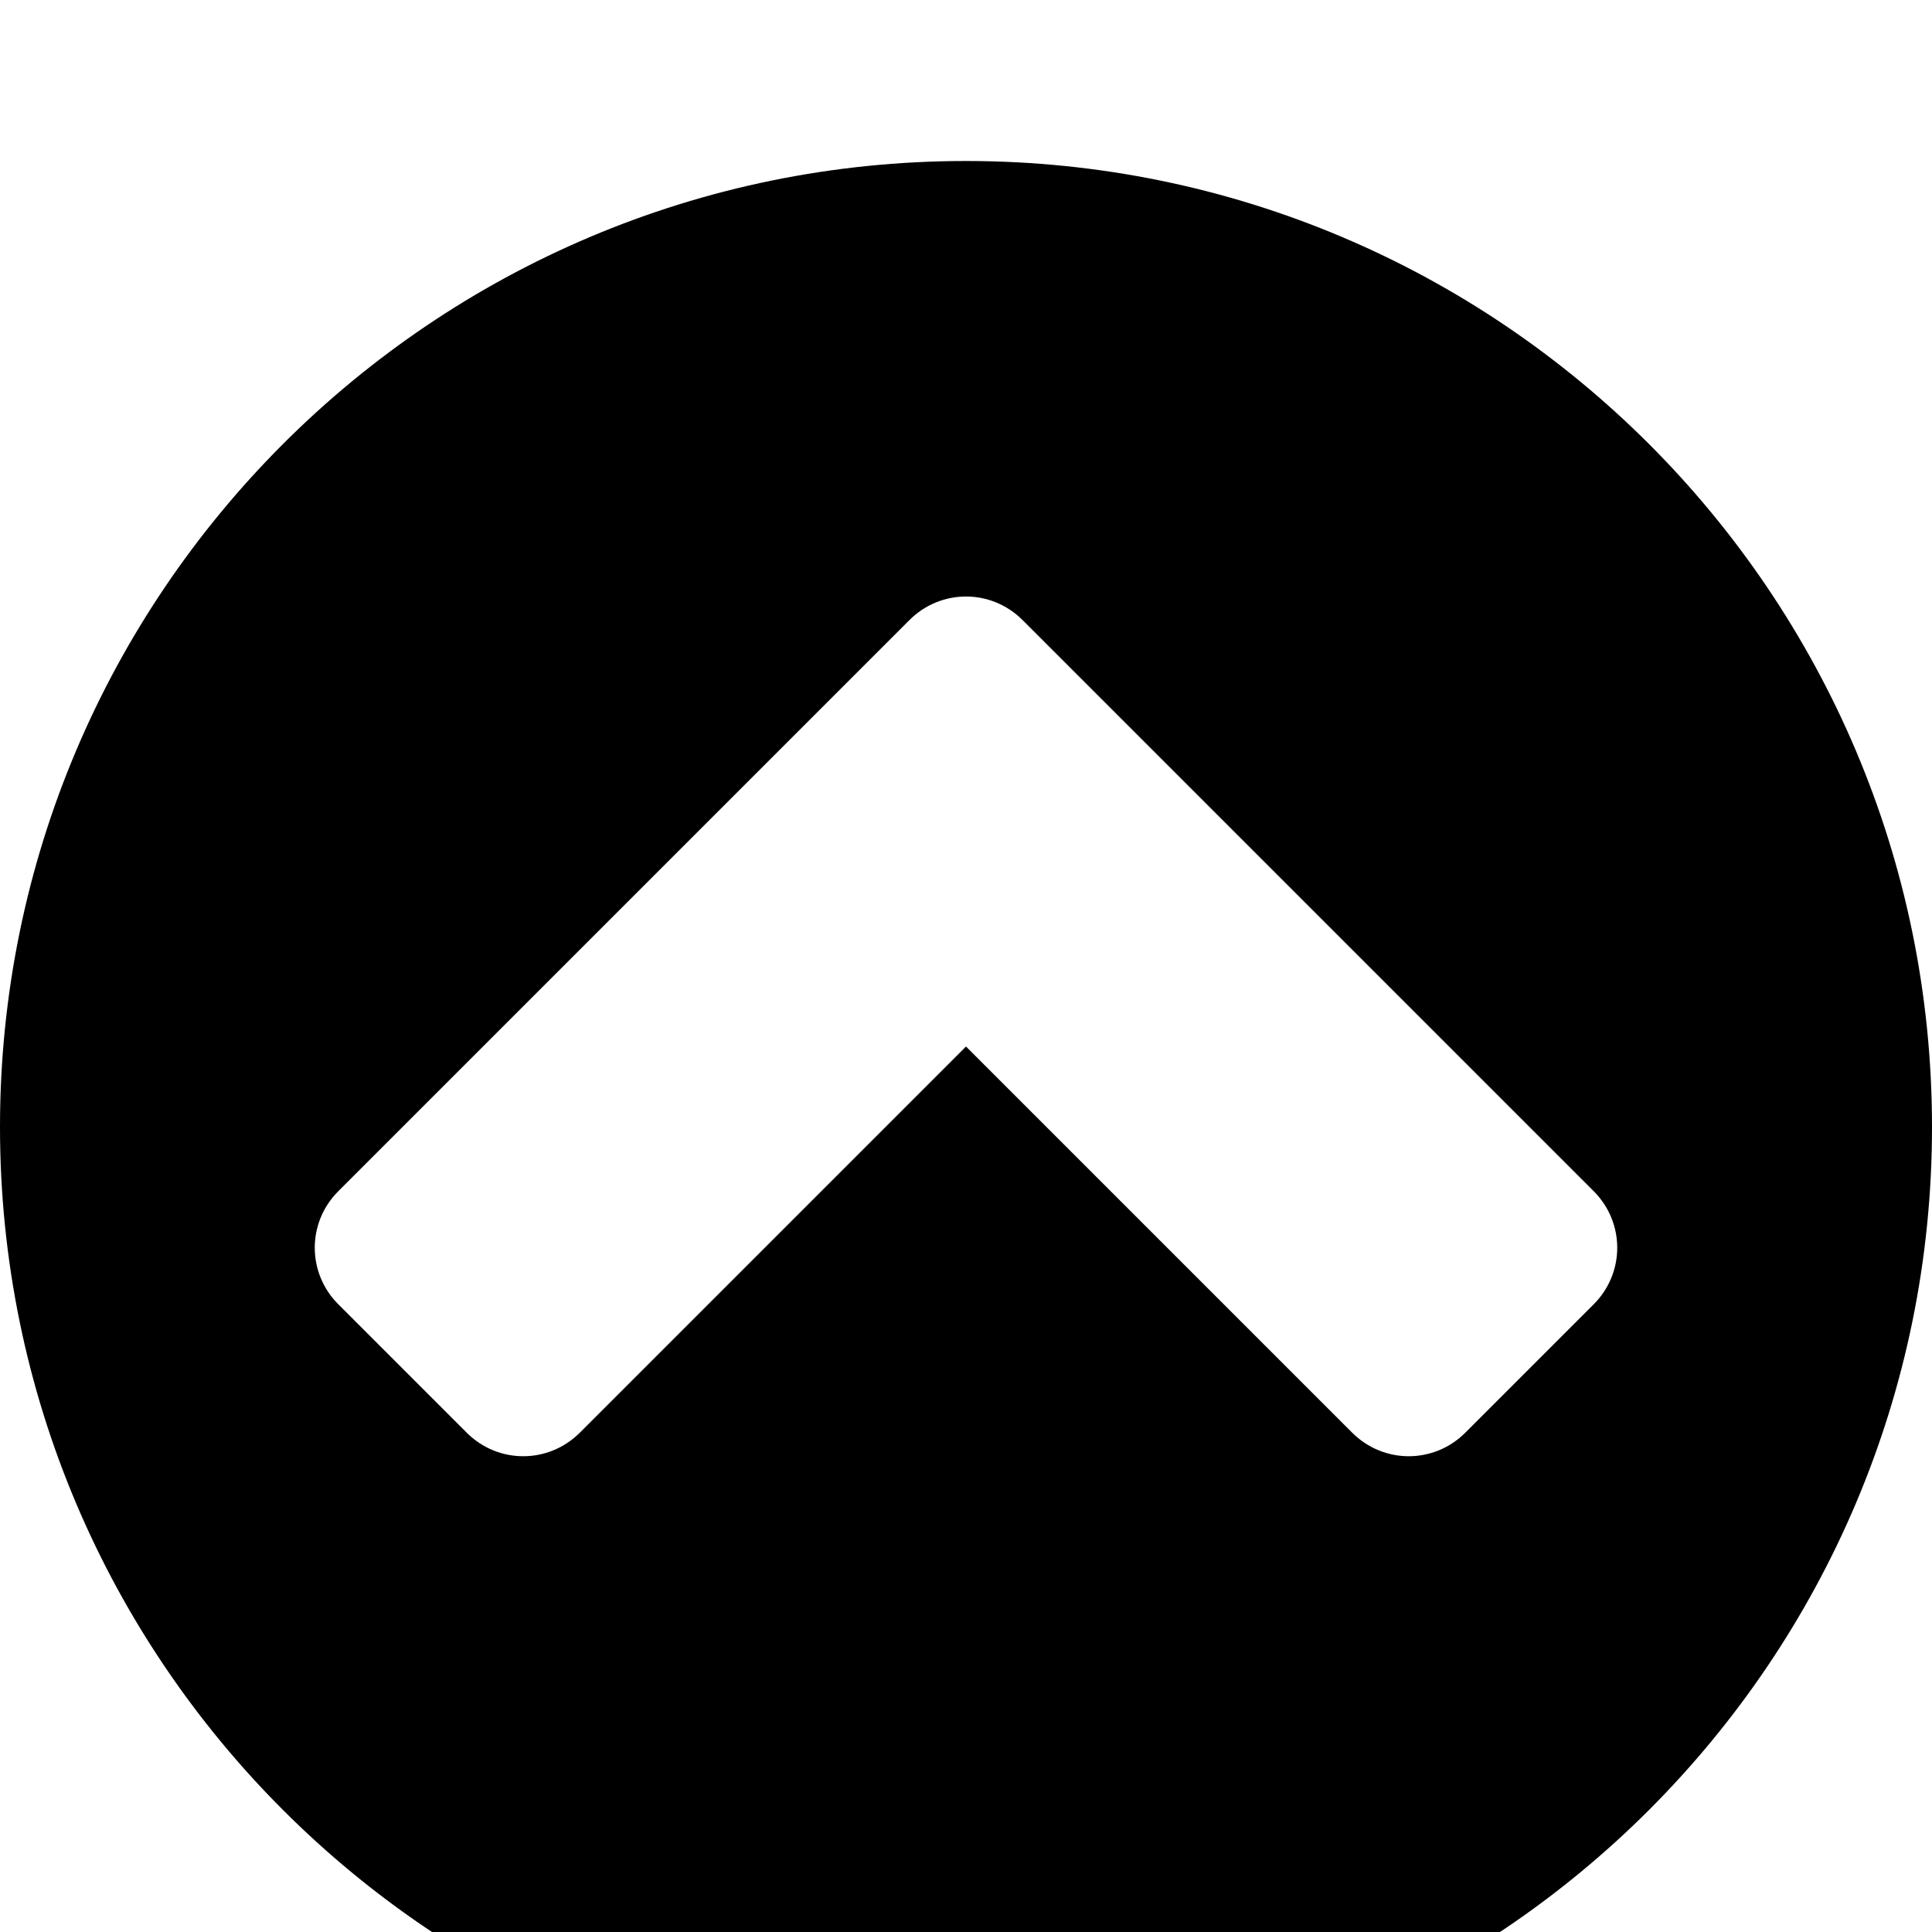 <svg width="1536" height="1536" xmlns="http://www.w3.org/2000/svg">
    <path d="M1165 1139l102-102c25-25 25-65 0-90L813 493c-25-25-65-25-90 0L269 947c-25 25-25 65 0 90l102 102c25 25 65 25 90 0l307-307 307 307c25 25 65 25 90 0zm371-243c0 424-344 768-768 768S0 1320 0 896s344-768 768-768 768 344 768 768z"/>
</svg>
